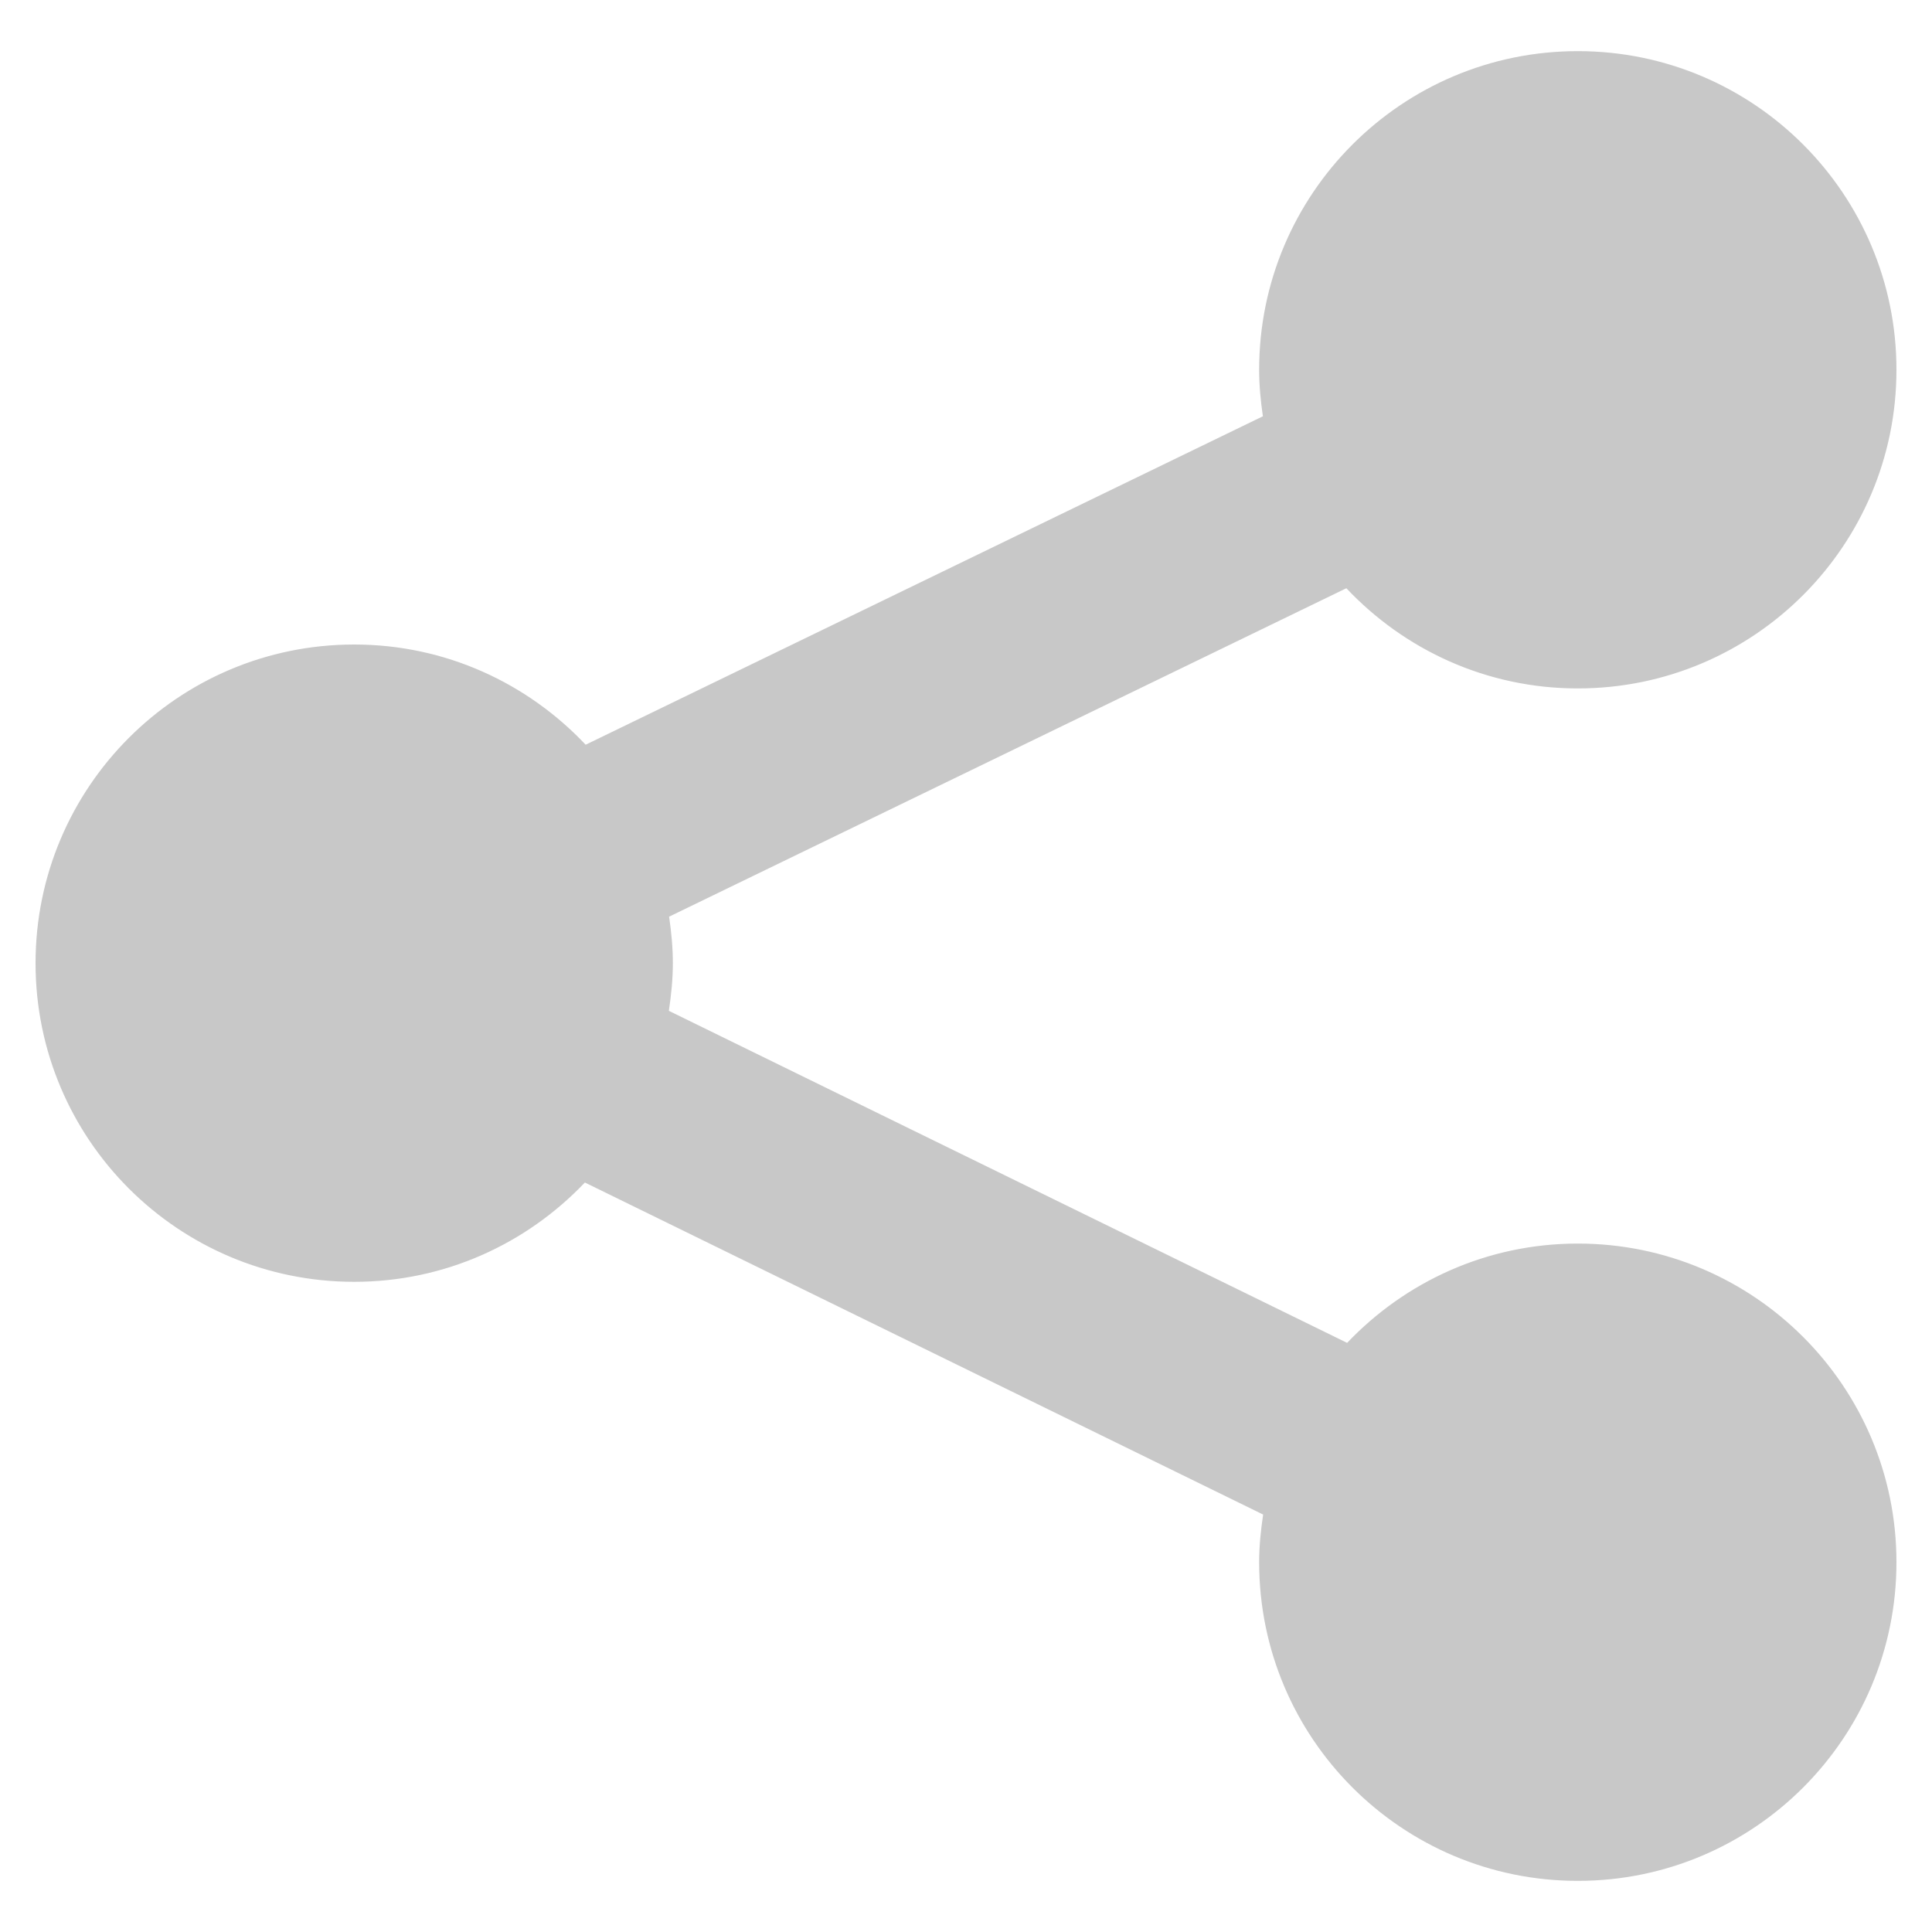 <svg width="15" height="15" viewBox="0 0 15 15" fill="none" xmlns="http://www.w3.org/2000/svg">
<path d="M12.25 9.655C11.544 9.655 10.91 9.952 10.459 10.426L5.193 7.848C5.211 7.727 5.224 7.604 5.224 7.478C5.224 7.355 5.212 7.235 5.195 7.117L10.453 4.567C10.904 5.045 11.541 5.345 12.25 5.345C13.616 5.345 14.724 4.237 14.724 2.871C14.724 1.505 13.616 0.397 12.25 0.397C10.884 0.397 9.776 1.505 9.776 2.871C9.776 2.994 9.788 3.114 9.805 3.232L4.547 5.782C4.096 5.304 3.459 5.004 2.75 5.004C1.383 5.004 0.276 6.112 0.276 7.478C0.276 8.845 1.383 9.952 2.75 9.952C3.456 9.952 4.09 9.655 4.541 9.181L9.807 11.759C9.789 11.88 9.776 12.003 9.776 12.129C9.776 13.496 10.884 14.603 12.25 14.603C13.616 14.603 14.724 13.496 14.724 12.129C14.724 10.763 13.616 9.655 12.25 9.655Z" fill="#C8C8C8"/>
</svg>
